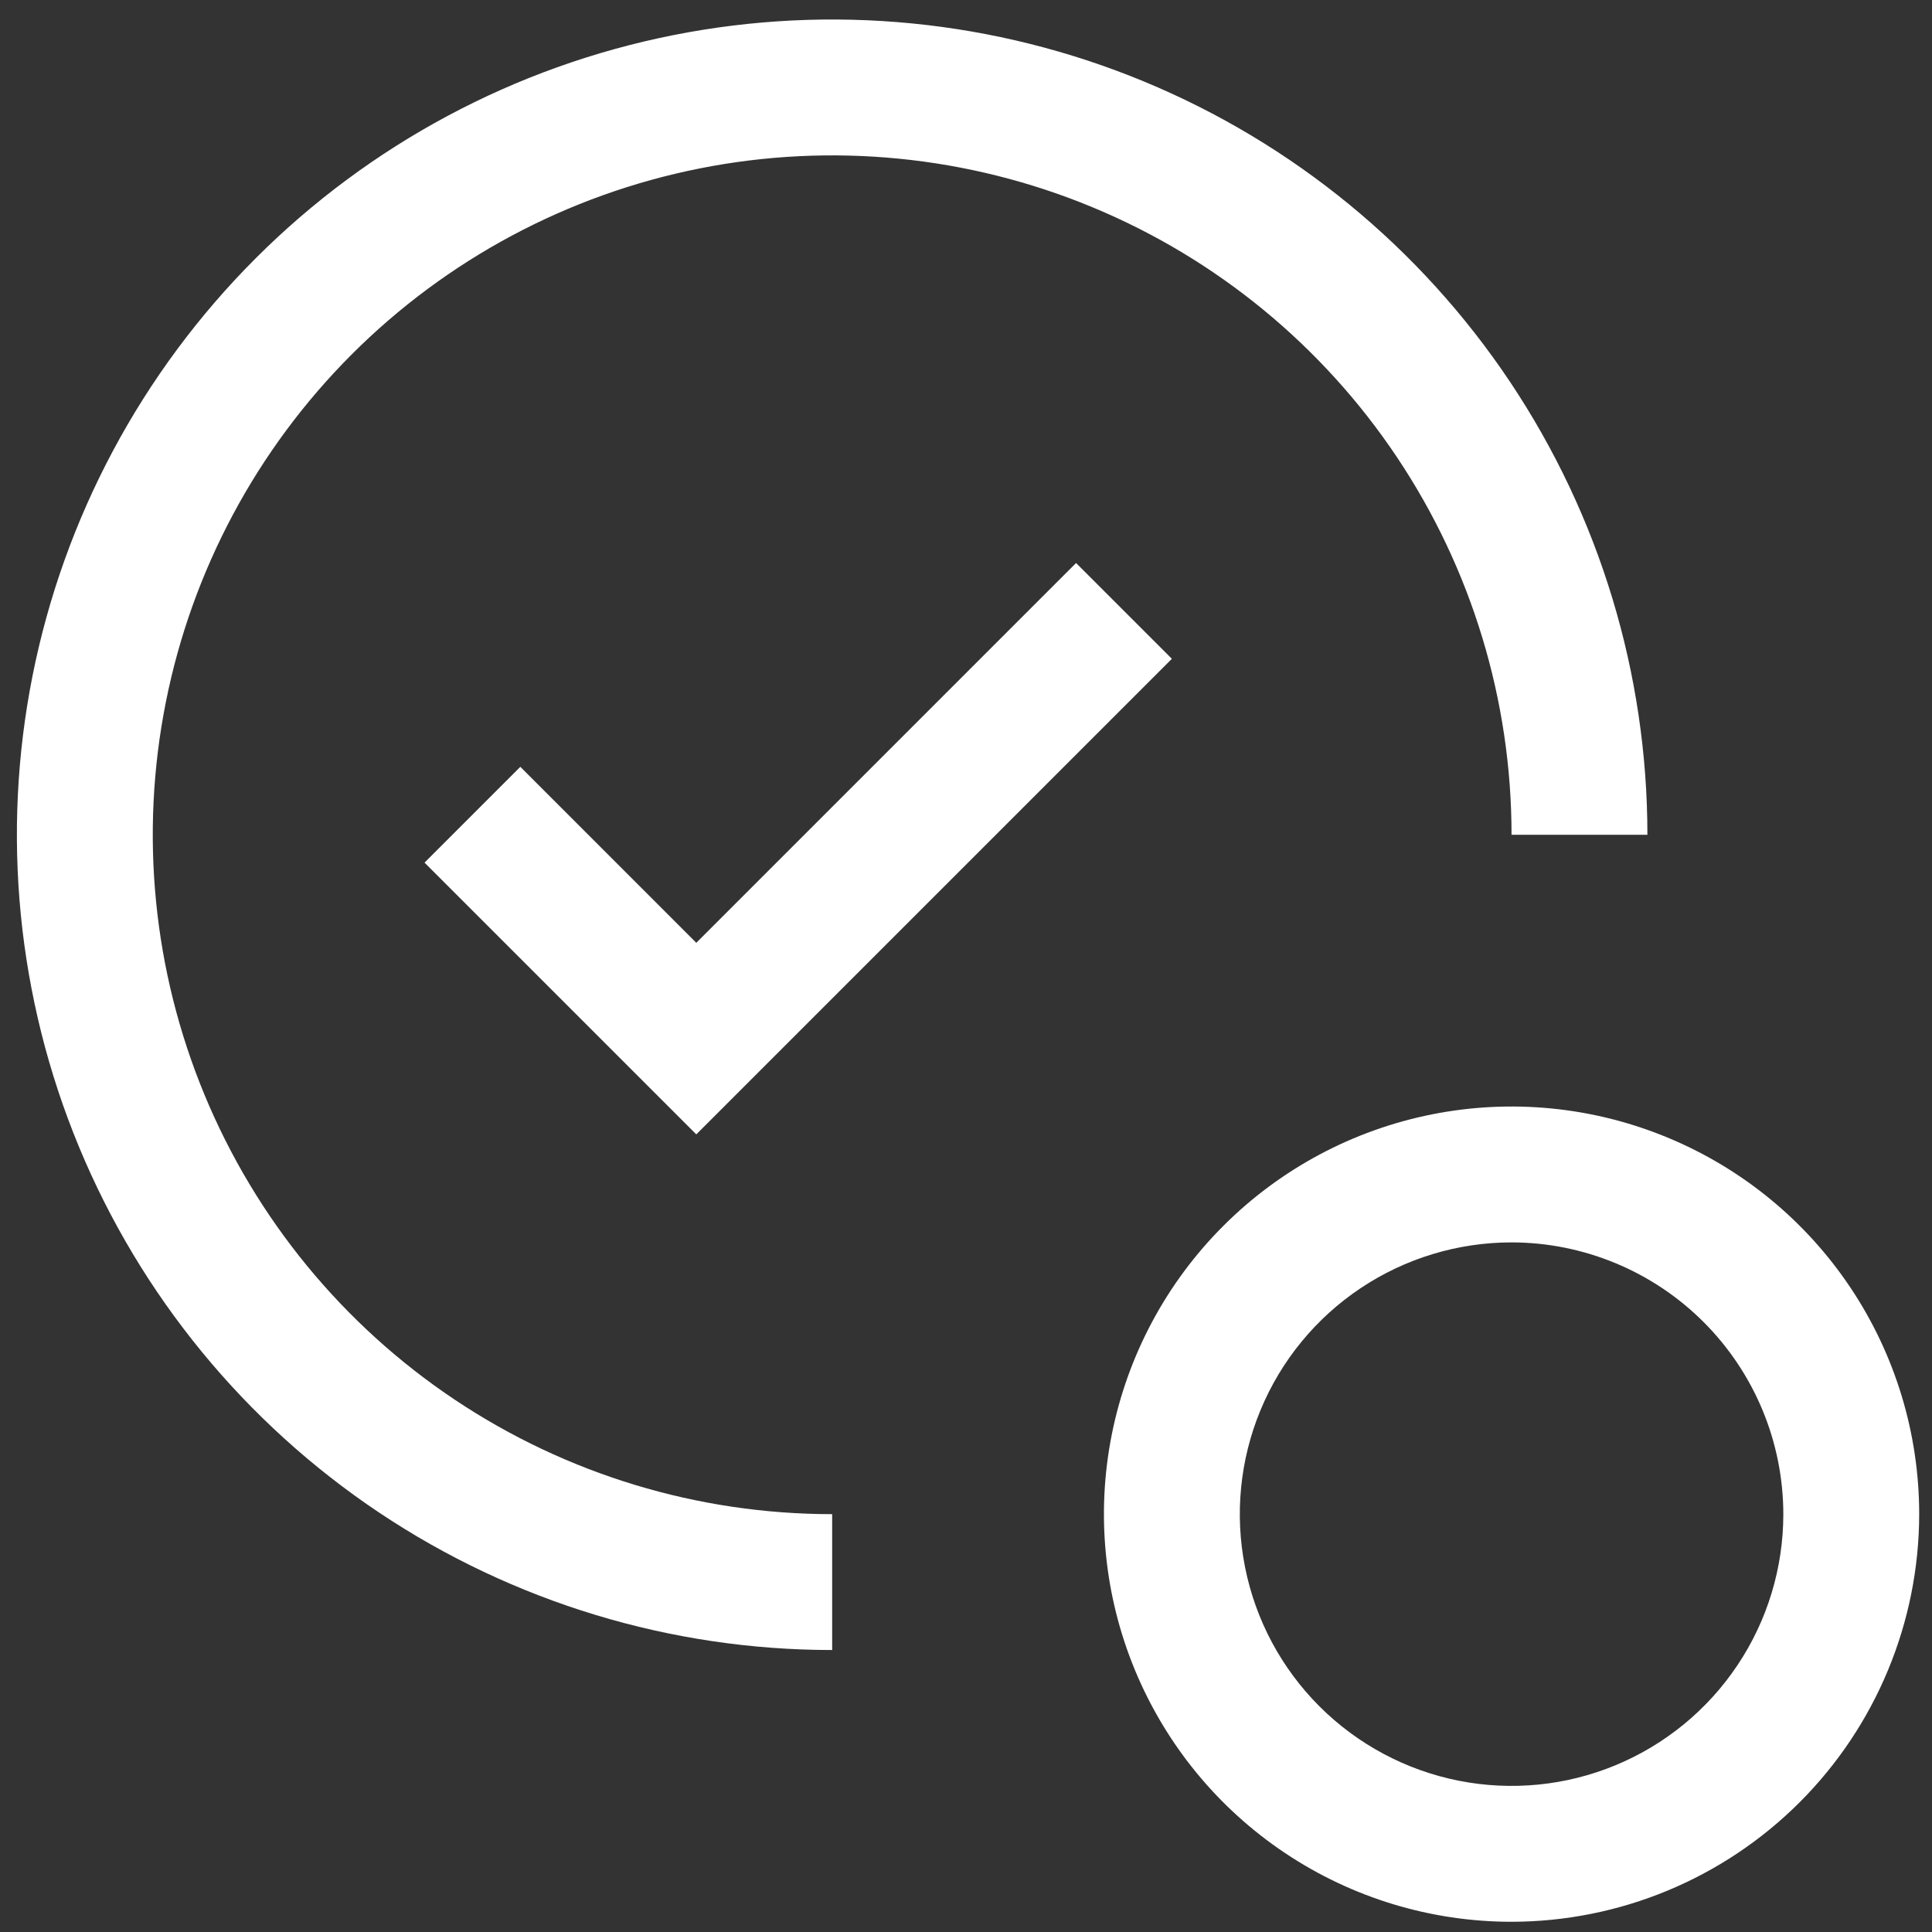 <svg width="65" height="65" viewBox="0 0 65 65" fill="none" xmlns="http://www.w3.org/2000/svg">
<rect x="0" y="0" width="65" height="65" fill="#333333" stroke="none"/>
<path d="M50.855 64.656C48.142 64.656 45.491 63.852 43.236 62.345C40.98 60.838 39.223 58.696 38.185 56.19C37.147 53.684 36.875 50.927 37.404 48.266C37.933 45.606 39.239 43.162 41.157 41.244C43.075 39.326 45.519 38.02 48.179 37.491C50.84 36.962 53.597 37.233 56.103 38.272C58.609 39.309 60.751 41.067 62.258 43.323C63.765 45.578 64.569 48.229 64.569 50.942C64.565 54.578 63.119 58.064 60.548 60.635C57.977 63.206 54.491 64.652 50.855 64.656ZM50.855 41.799C49.047 41.799 47.279 42.335 45.775 43.34C44.272 44.344 43.1 45.772 42.408 47.443C41.716 49.114 41.535 50.952 41.888 52.725C42.24 54.499 43.111 56.128 44.39 57.407C45.669 58.685 47.298 59.556 49.071 59.909C50.845 60.262 52.683 60.081 54.354 59.389C56.024 58.697 57.452 57.525 58.457 56.021C59.462 54.518 59.998 52.75 59.998 50.942C59.995 48.518 59.031 46.194 57.317 44.48C55.603 42.766 53.279 41.802 50.855 41.799Z" fill="white"/>
<path d="M23.426 31.72L17.506 25.799L14.283 29.022L23.426 38.165L39.426 22.165L36.203 18.942L23.426 31.72Z" fill="white"/>
<path d="M27.997 50.942C23.476 50.942 19.057 49.601 15.298 47.09C11.539 44.578 8.61 41.008 6.88 36.832C5.15 32.655 4.697 28.059 5.579 23.626C6.461 19.192 8.638 15.119 11.835 11.922C15.031 8.726 19.104 6.549 23.538 5.667C27.972 4.785 32.567 5.238 36.744 6.968C40.921 8.698 44.49 11.627 47.002 15.386C49.514 19.145 50.854 23.564 50.854 28.085H55.425C55.425 22.66 53.817 17.357 50.803 12.846C47.789 8.336 43.505 4.82 38.493 2.744C33.481 0.668 27.966 0.125 22.646 1.183C17.325 2.242 12.438 4.854 8.602 8.69C4.766 12.526 2.154 17.413 1.095 22.734C0.037 28.054 0.58 33.569 2.656 38.581C4.732 43.593 8.248 47.877 12.758 50.891C17.269 53.905 22.572 55.513 27.997 55.513V50.942Z" fill="white"/>
</svg>
